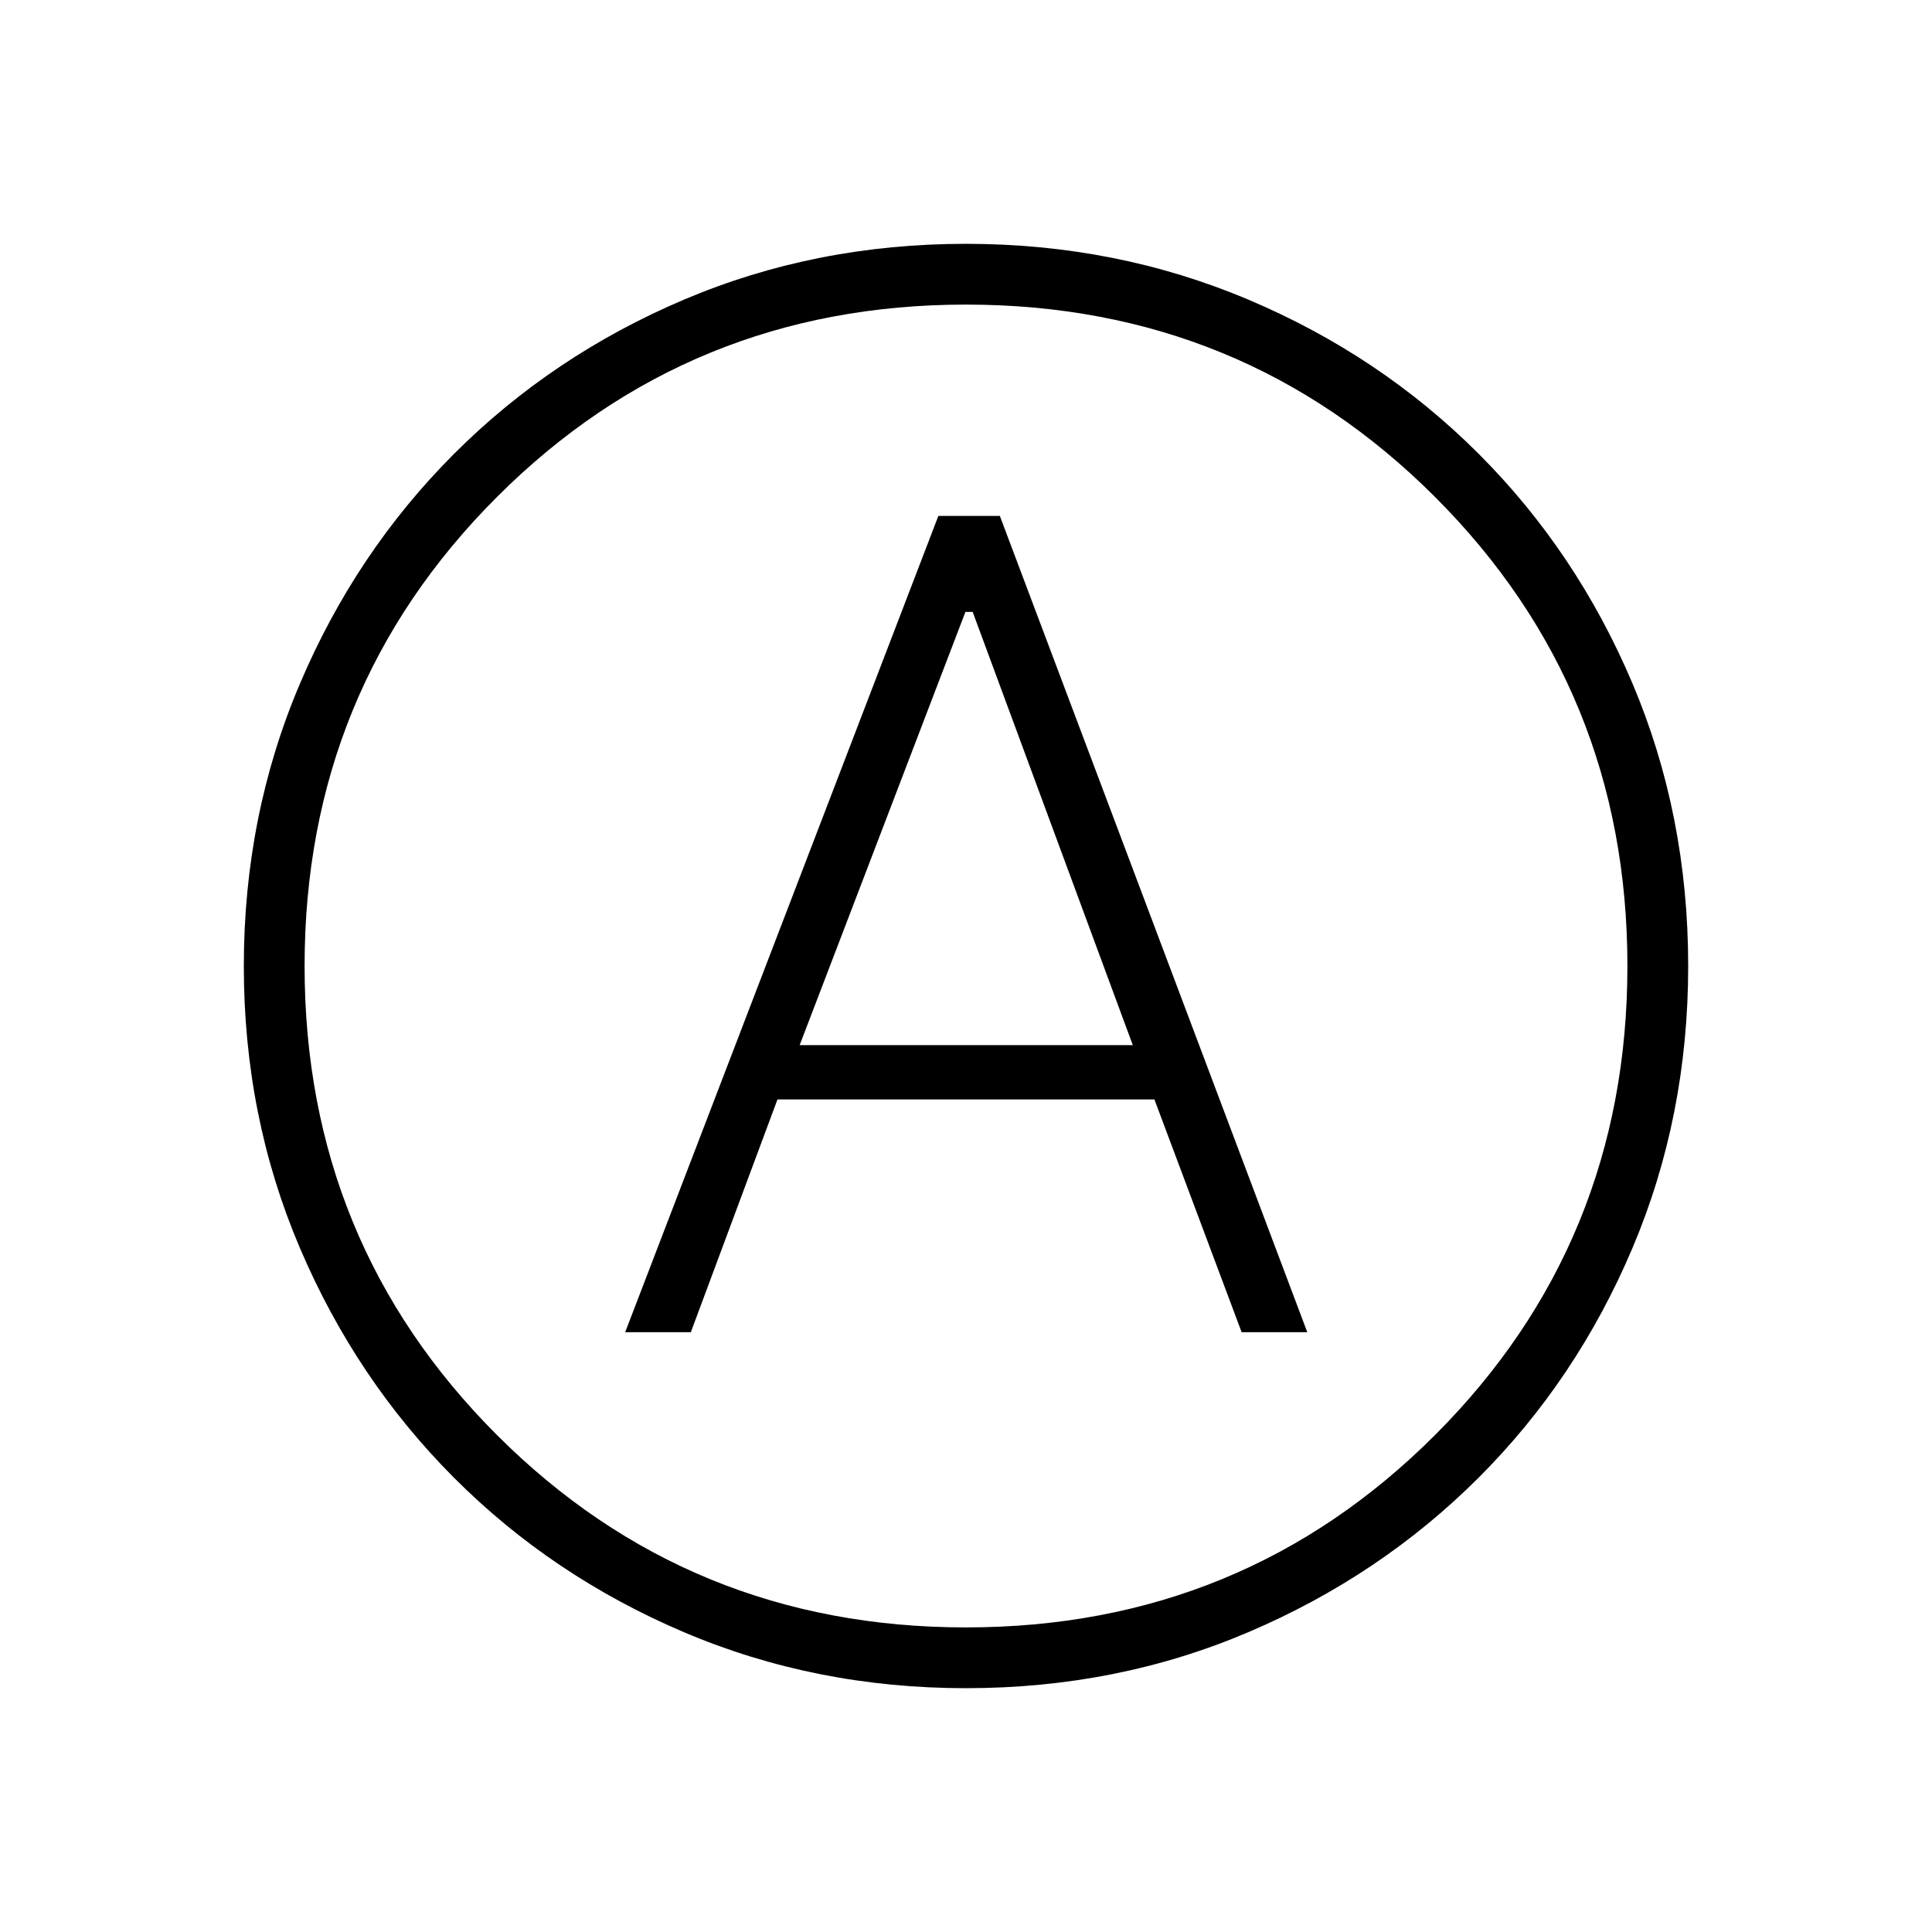 <svg xmlns="http://www.w3.org/2000/svg" height="48" viewBox="0 -960 960 960" width="48"><path d="M310.65-298.04h32.62l43.05-115.65h187.3l43.34 115.65h32.62L496.81-703.65h-30.54L310.65-298.04Zm86.7-142.65 82.37-215.27h3.59l79.57 215.27H397.35Zm82.66 319.54q-74.78 0-140.18-27.83t-114.15-76.65q-48.76-48.83-76.64-114.19-27.89-65.35-27.89-140.12 0-74.71 27.83-140.22 27.83-65.52 76.65-114.35 48.83-48.84 114.19-76.59 65.35-27.75 140.12-27.75 74.71 0 140.25 27.69 65.53 27.68 114.38 76.49 48.86 48.8 76.57 114.21 27.71 65.41 27.71 140.45 0 74.78-27.7 140.18-27.69 65.4-76.51 114.15-48.83 48.76-114.21 76.64-65.38 27.89-140.42 27.89ZM480-480Zm0 328.65q137.46 0 233.06-95.59 95.59-95.6 95.59-233.06t-95.59-233.06q-95.6-95.59-233.06-95.59t-233.06 95.59q-95.59 95.6-95.59 233.06t95.59 233.06q95.6 95.59 233.06 95.59Z"/></svg>
